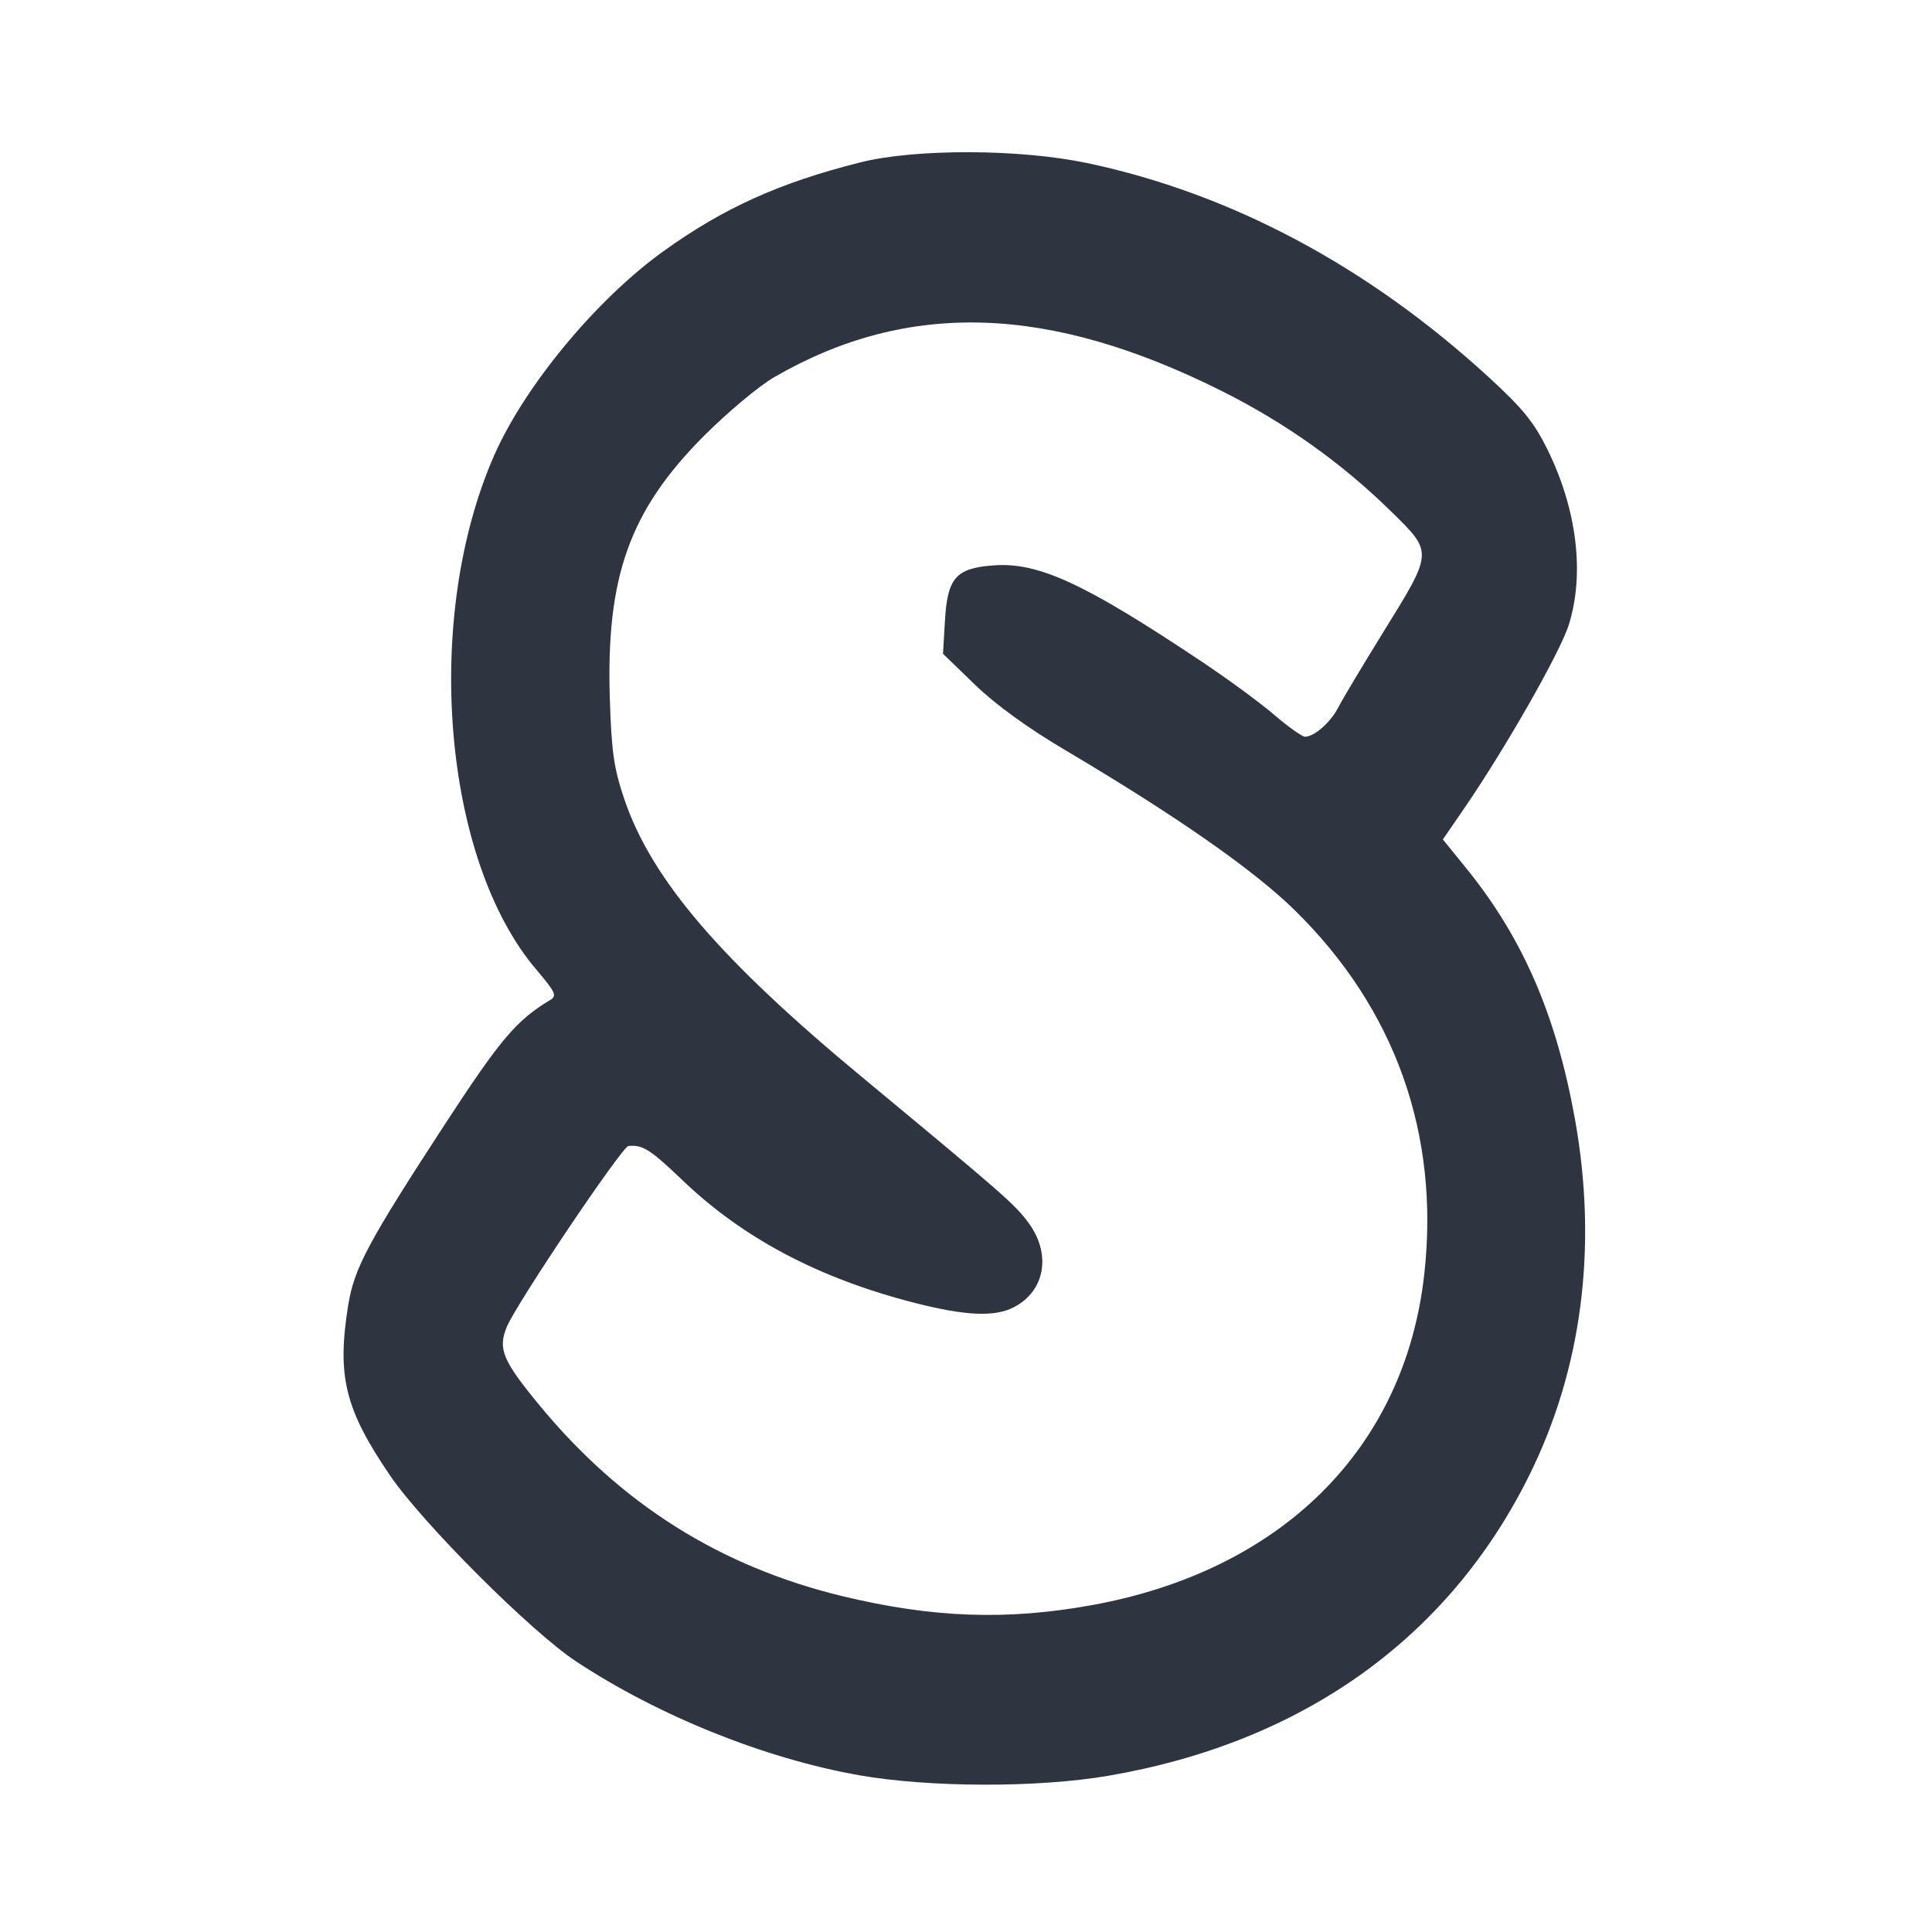 <?xml version='1.0' encoding='UTF-8'?>
<svg xmlns:inkscape="http://www.inkscape.org/namespaces/inkscape" xmlns:sodipodi="http://sodipodi.sourceforge.net/DTD/sodipodi-0.dtd" xmlns="http://www.w3.org/2000/svg" xmlns:svg="http://www.w3.org/2000/svg" xmlns:rdf="http://www.w3.org/1999/02/22-rdf-syntax-ns#" xmlns:cc="http://creativecommons.org/ns#" xmlns:dc="http://purl.org/dc/elements/1.1/" width="64" height="64" version="1.1" viewBox="0 0 16.933 16.933" id="svg7" sodipodi:docname="scummvm.svg" inkscape:version="1.4 (e7c3feb100, 2024-10-09)">
  <sodipodi:namedview id="namedview7" pagecolor="#9c4444" bordercolor="#2e3440" borderopacity="0.25" inkscape:showpageshadow="2" inkscape:pageopacity="0.0" inkscape:pagecheckerboard="0" inkscape:deskcolor="#d1d1d1" inkscape:zoom="6.15625" inkscape:cx="28.507614" inkscape:cy="27.370558" inkscape:window-width="1183" inkscape:window-height="940" inkscape:window-x="35" inkscape:window-y="32" inkscape:window-maximized="0" inkscape:current-layer="svg7" showgrid="false"/>
  <defs id="defs2">
    <style id="current-color-scheme" type="text/css">.ColorScheme-Text {color:#2e3440} .ColorScheme-Highlight {color:#3b4252}</style></defs>
  <path id="path99" style="fill:#2e3440;stroke-width:0.082" d="M 8.495,1.334 C 8.133,1.333 7.784,1.362 7.541,1.423 6.833,1.601 6.341,1.823 5.813,2.203 5.229,2.623 4.604,3.376 4.334,3.985 3.704,5.411 3.878,7.537 4.704,8.502 4.868,8.695 4.883,8.728 4.823,8.764 4.526,8.942 4.387,9.107 3.901,9.851 3.226,10.887 3.105,11.113 3.052,11.438 c -0.1,0.623 -0.03,0.912 0.366,1.493 0.286,0.42 1.236,1.37 1.632,1.631 0.724,0.478 1.654,0.851 2.479,0.997 0.616,0.108 1.564,0.111 2.183,0.005 1.703,-0.291 2.984,-1.205 3.692,-2.635 0.462,-0.933 0.599,-2.002 0.401,-3.113 C 13.641,8.9 13.349,8.225 12.852,7.611 L 12.646,7.357 12.822,7.101 C 13.19,6.567 13.675,5.716 13.75,5.475 13.89,5.027 13.821,4.464 13.562,3.938 13.444,3.7 13.346,3.579 13.048,3.306 11.991,2.336 10.792,1.696 9.528,1.429 9.232,1.367 8.858,1.335 8.495,1.334 Z M 8.619,2.828 c 0.646,0.02 1.335,0.221 2.093,0.601 0.554,0.278 1.045,0.627 1.479,1.052 0.372,0.365 0.372,0.35 -0.072,1.067 -0.177,0.287 -0.352,0.579 -0.389,0.651 -0.067,0.131 -0.21,0.258 -0.293,0.258 -0.024,0 -0.144,-0.085 -0.266,-0.189 C 11.05,6.163 10.766,5.955 10.542,5.805 9.511,5.116 9.105,4.927 8.712,4.955 8.378,4.979 8.304,5.063 8.282,5.44 l -0.017,0.29 0.281,0.272 c 0.18,0.174 0.464,0.38 0.791,0.573 0.969,0.574 1.648,1.047 2.009,1.401 0.882,0.864 1.274,1.964 1.137,3.192 -0.17,1.527 -1.25,2.6 -2.918,2.901 C 8.823,14.203 8.176,14.18 7.389,13.991 6.312,13.731 5.443,13.184 4.726,12.314 4.405,11.924 4.363,11.823 4.441,11.631 c 0.085,-0.206 1.01,-1.581 1.067,-1.587 0.126,-0.012 0.191,0.03 0.48,0.306 0.531,0.507 1.198,0.858 2.037,1.071 0.441,0.112 0.694,0.123 0.861,0.036 0.274,-0.142 0.33,-0.465 0.129,-0.739 C 8.895,10.555 8.797,10.47 7.561,9.445 6.312,8.41 5.713,7.71 5.473,7.008 5.38,6.733 5.36,6.593 5.345,6.129 5.31,5.055 5.518,4.475 6.169,3.821 6.374,3.616 6.651,3.383 6.787,3.305 7.371,2.967 7.973,2.808 8.619,2.828 Z" class="ColorScheme-Text"/>
</svg>
